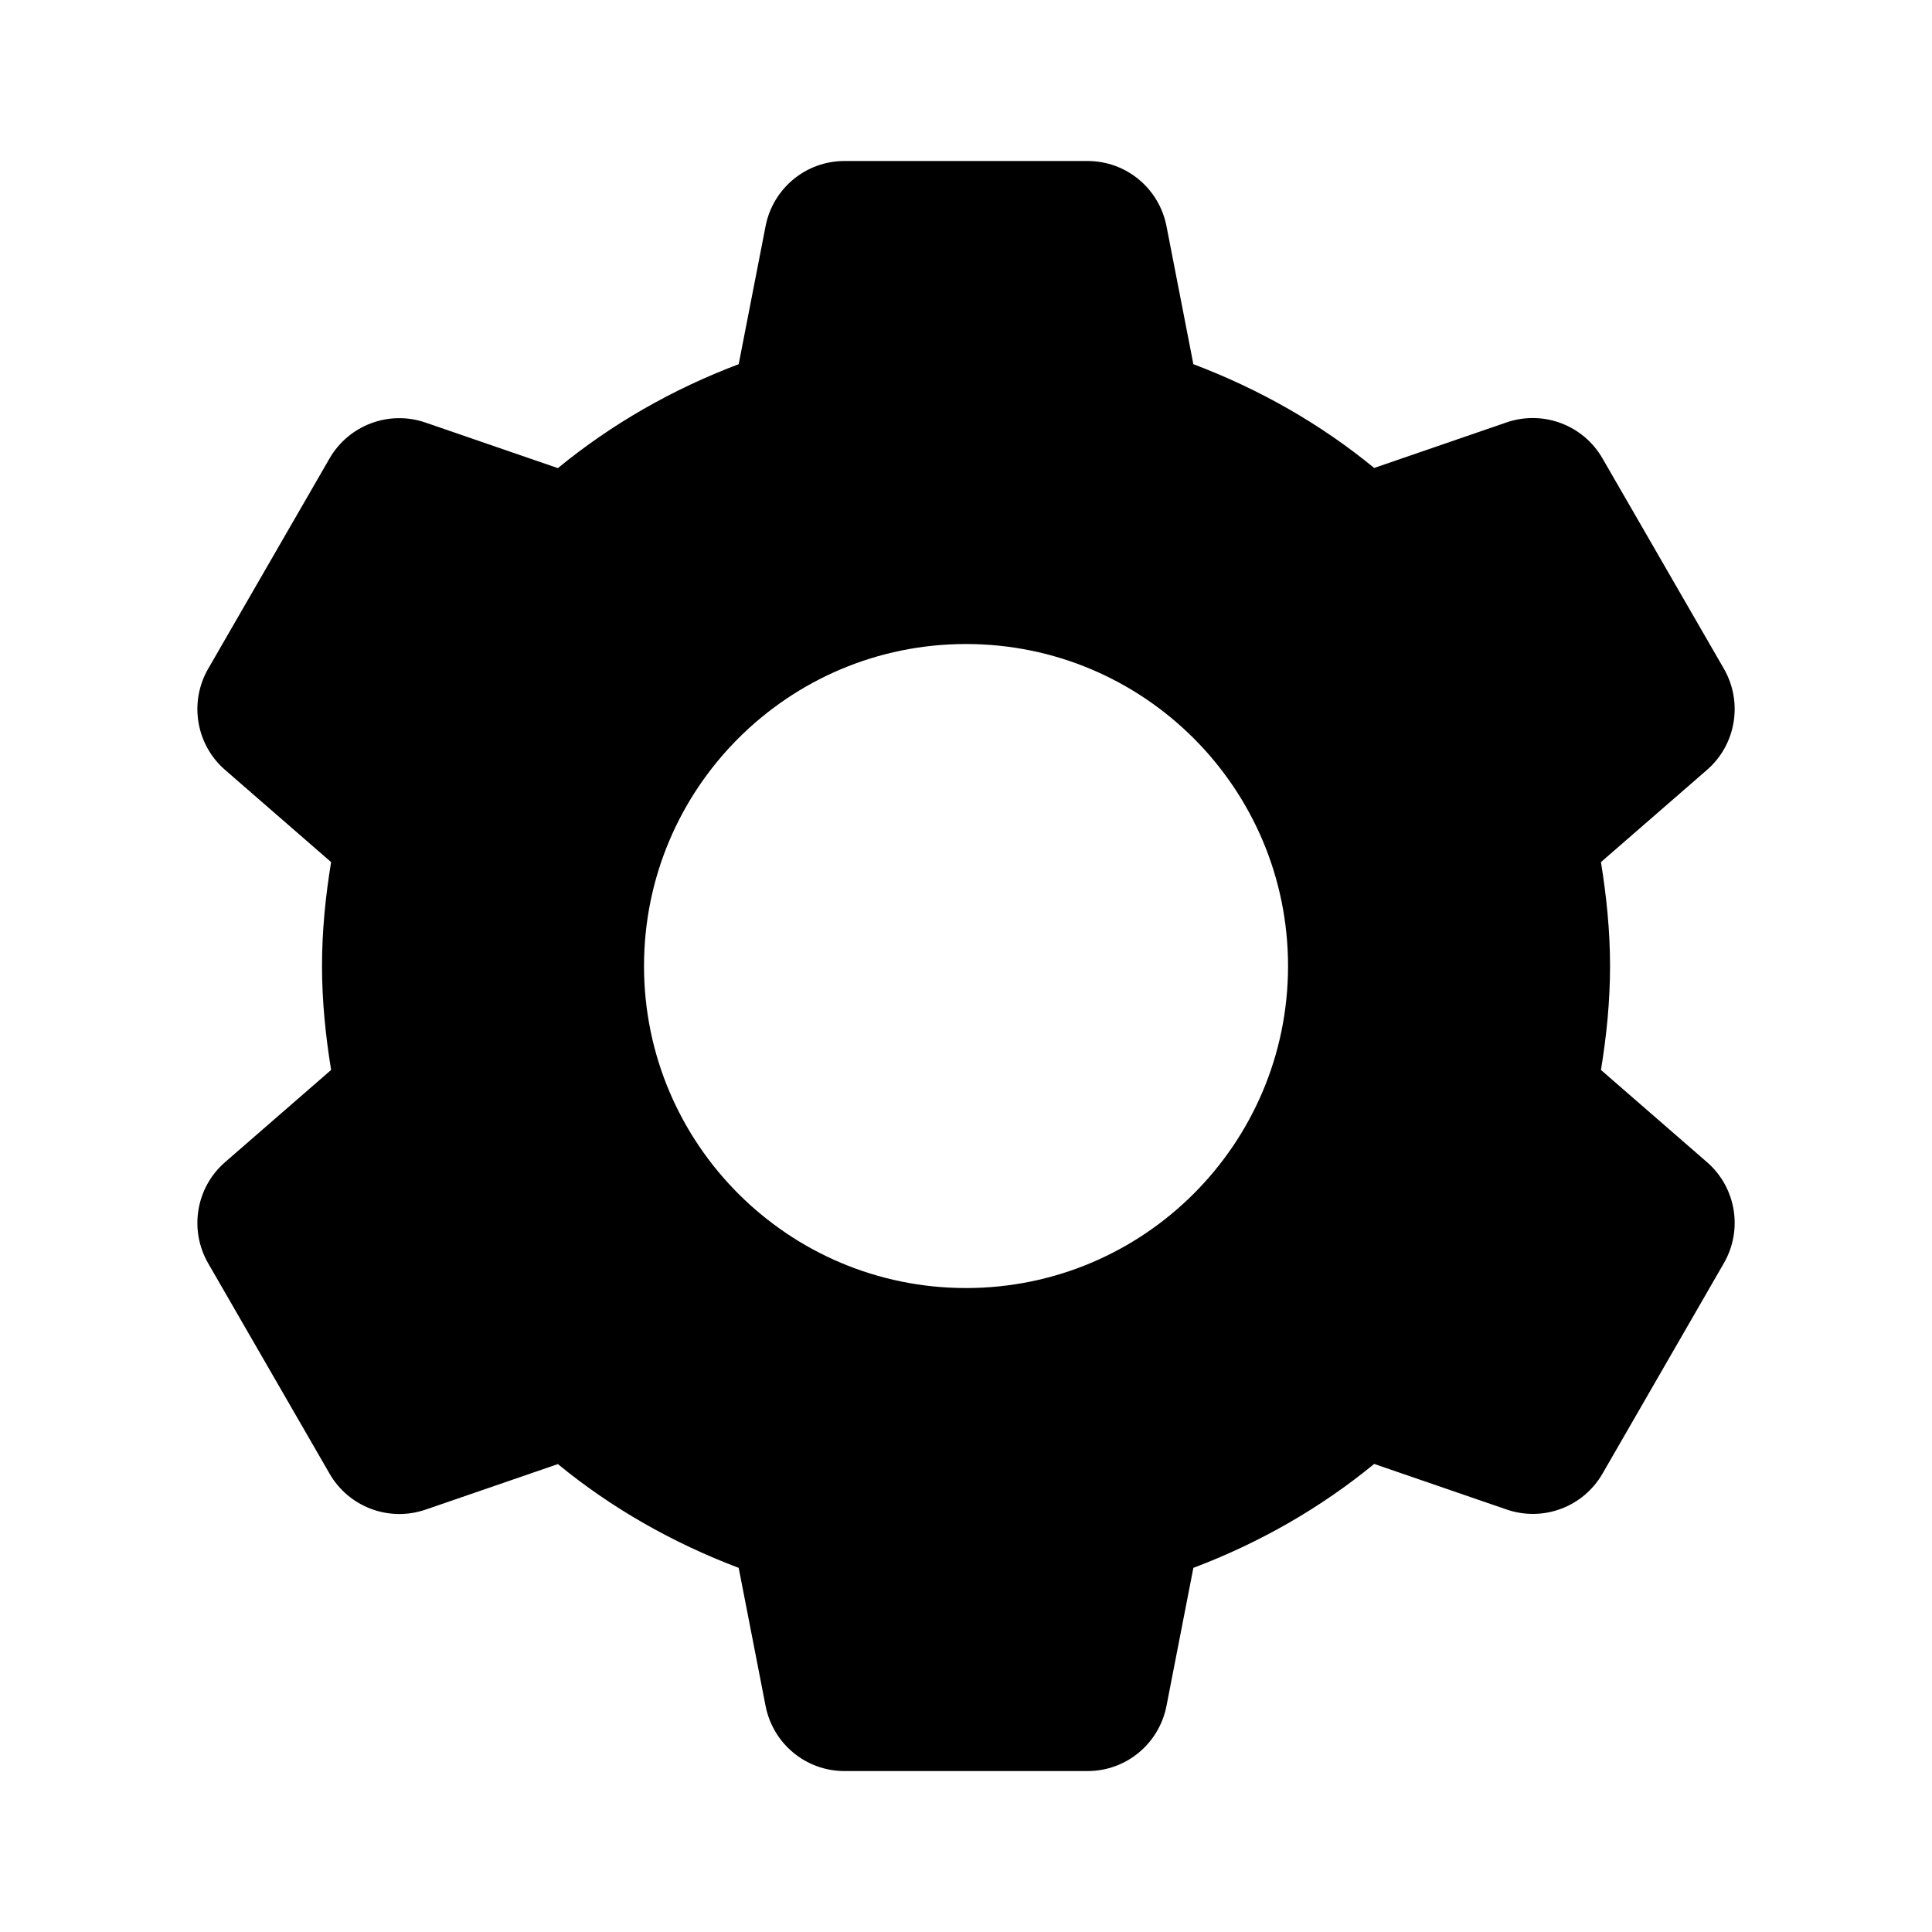 <svg version="1.1" xmlns="http://www.w3.org/2000/svg" xmlns:xlink="http://www.w3.org/1999/xlink" width="24px" height="24px" viewBox="0,0,256,256">
    <g fill="#000" fill-rule="nonzero" stroke="none" stroke-width="1" stroke-linecap="butt" stroke-linejoin="miter" stroke-miterlimit="10" stroke-dasharray="" stroke-dashoffset="0" font-family="none" font-weight="none" font-size="none" text-anchor="none" style="mix-blend-mode: normal">
        <g transform="scale(10.667,10.667)">
            <path d="M10.49,2c-0.479,0 -0.888,0.339 -0.98,0.809l-0.334,1.715c-0.821,0.31 -1.58,0.744 -2.246,1.291l-1.645,-0.566c-0.453,-0.156 -0.951,0.031 -1.191,0.445l-1.508,2.613c-0.239,0.415 -0.152,0.942 0.209,1.256l1.318,1.146c-0.069,0.421 -0.113,0.85 -0.113,1.291c0,0.441 0.045,0.87 0.113,1.291l-1.318,1.146c-0.361,0.314 -0.448,0.841 -0.209,1.256l1.508,2.613c0.239,0.415 0.738,0.602 1.191,0.447l1.645,-0.566c0.666,0.547 1.426,0.979 2.246,1.289l0.334,1.715c0.092,0.47 0.501,0.809 0.98,0.809h3.02c0.479,0 0.888,-0.339 0.98,-0.809l0.334,-1.715c0.821,-0.31 1.58,-0.744 2.246,-1.291l1.645,0.566c0.453,0.156 0.951,-0.03 1.191,-0.445l1.508,-2.615c0.239,-0.415 0.152,-0.94 -0.209,-1.254l-1.318,-1.146c0.069,-0.421 0.113,-0.85 0.113,-1.291c0,-0.441 -0.045,-0.87 -0.113,-1.291l1.318,-1.146c0.361,-0.314 0.448,-0.841 0.209,-1.256l-1.508,-2.613c-0.239,-0.415 -0.738,-0.602 -1.191,-0.447l-1.645,0.566c-0.666,-0.547 -1.426,-0.979 -2.246,-1.289l-0.334,-1.715c-0.092,-0.47 -0.501,-0.809 -0.98,-0.809zM12,8c2.209,0 4,1.791 4,4c0,2.209 -1.791,4 -4,4c-2.209,0 -4,-1.791 -4,-4c0,-2.209 1.791,-4 4,-4z">
            </path>
        </g>
    </g>
</svg>